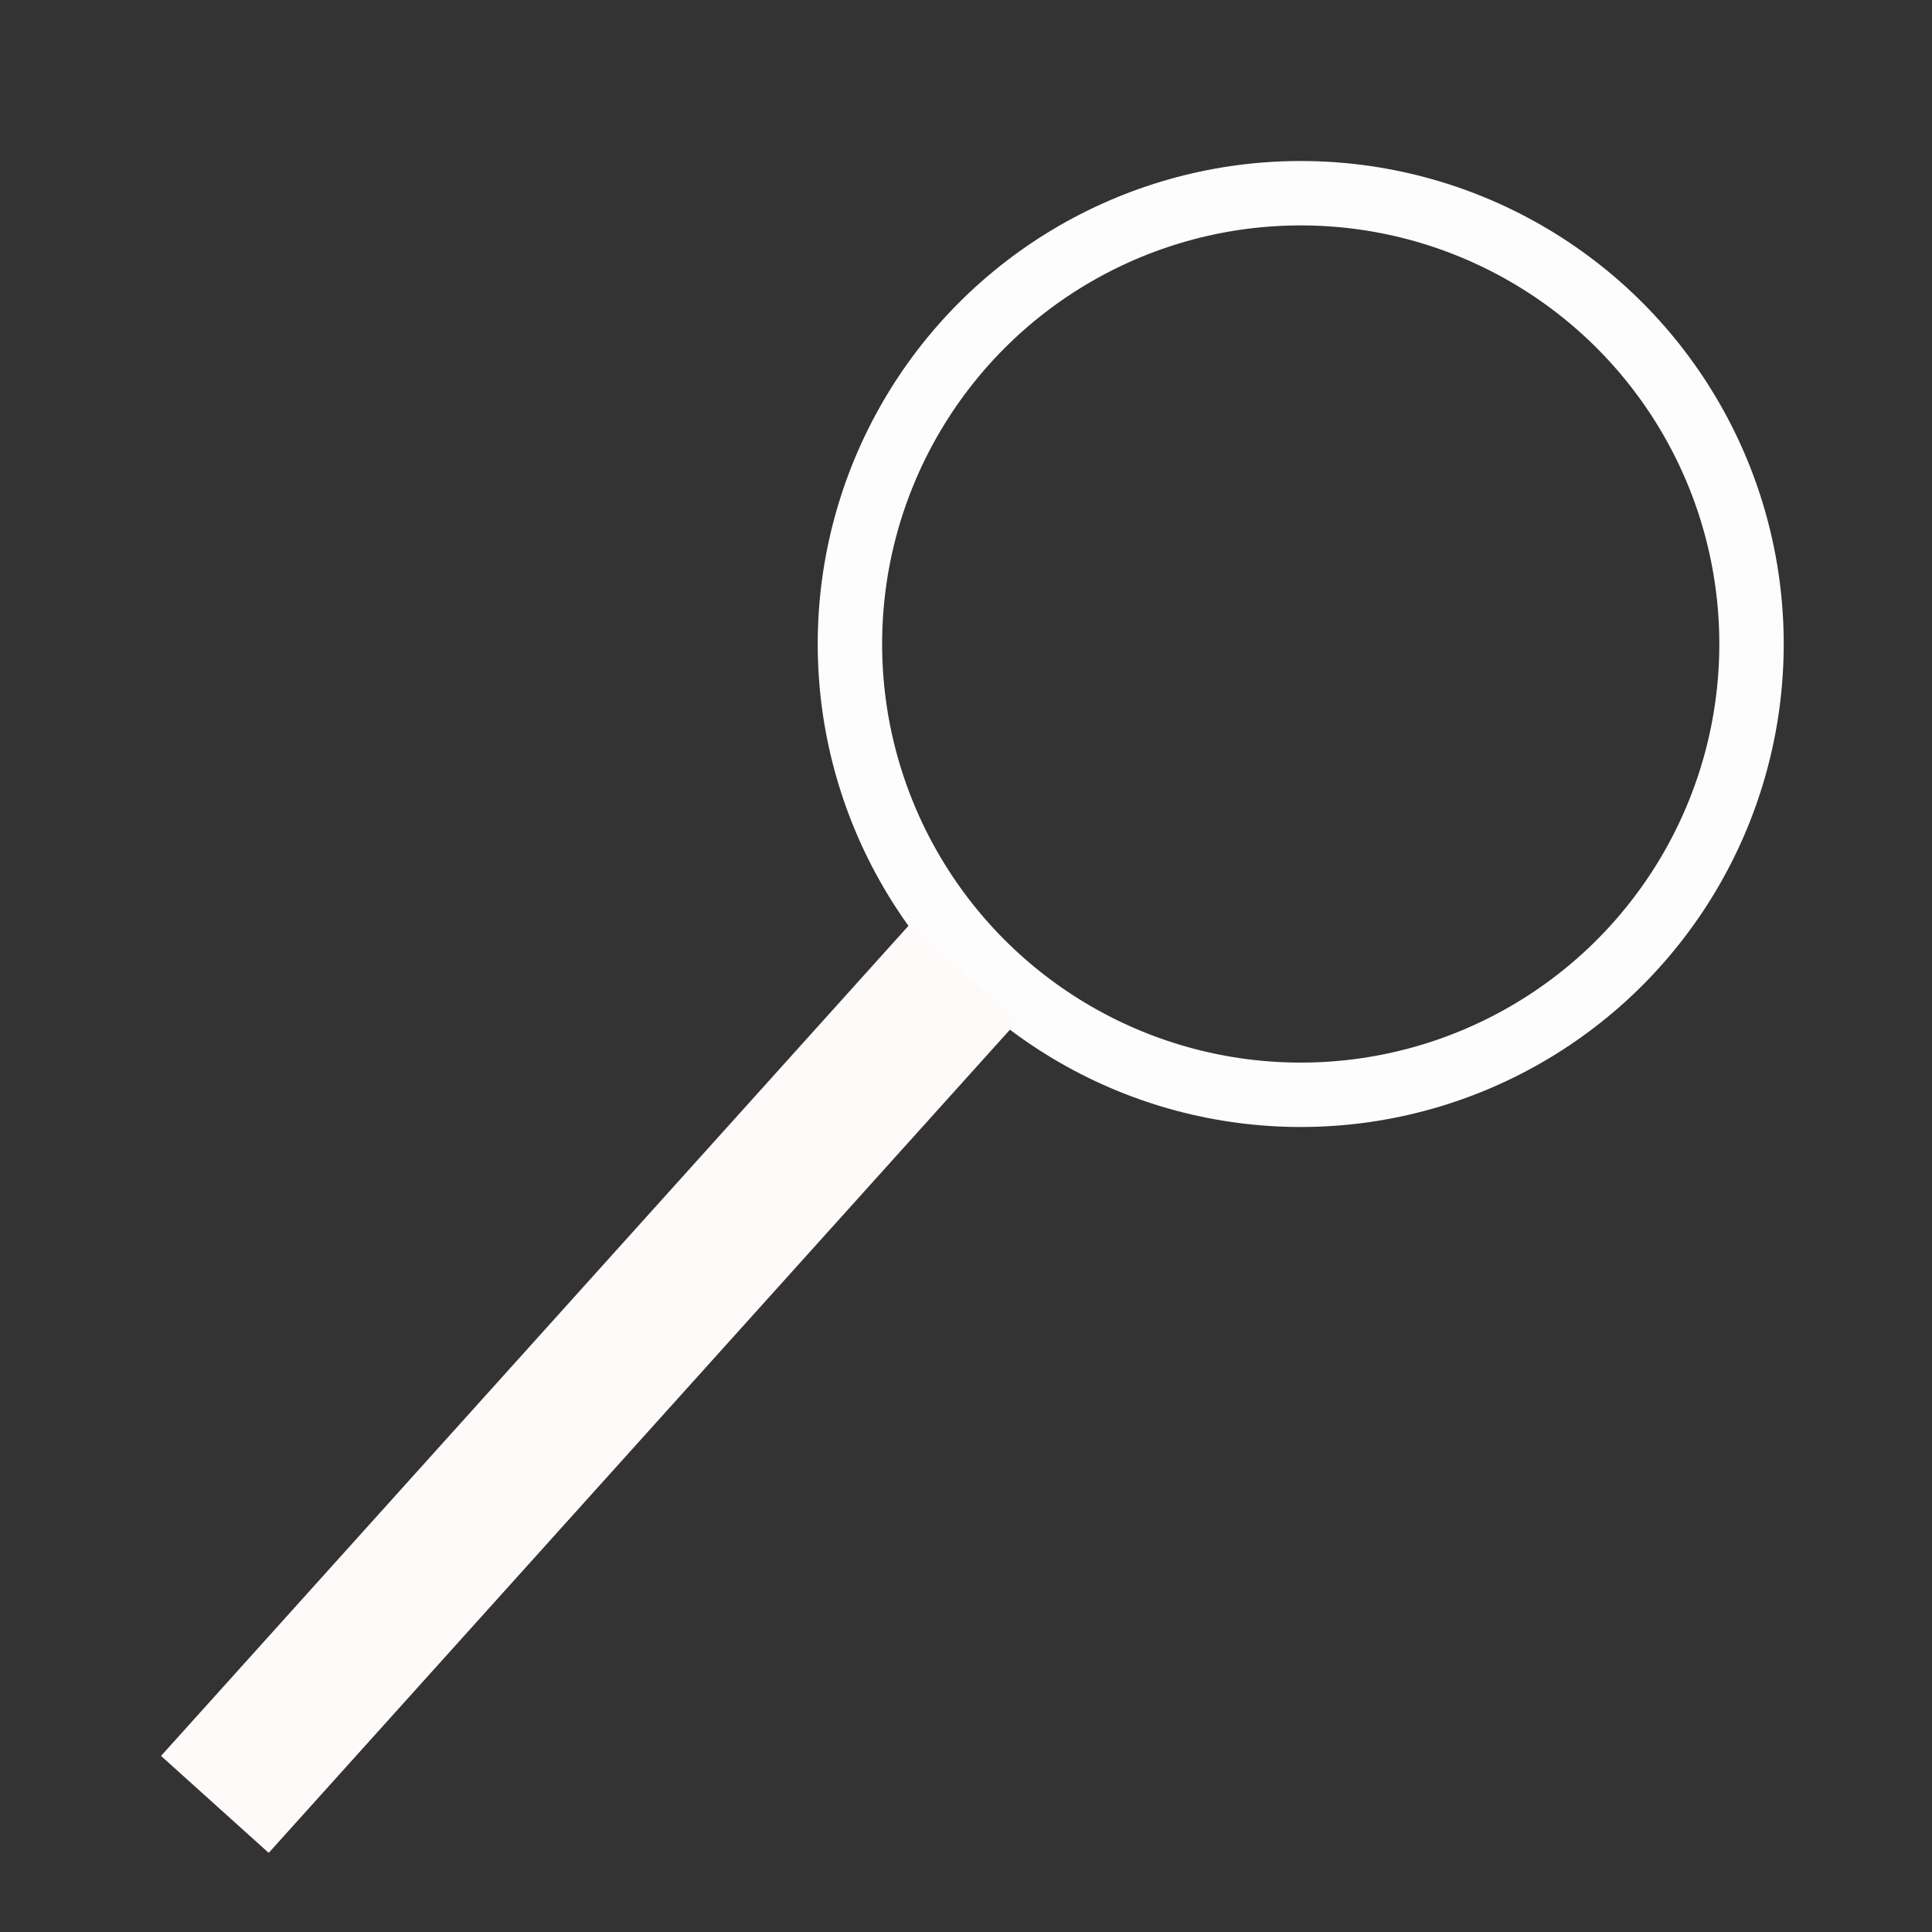 <svg width="12" height="12" viewBox="0 0 12 12" fill="none" xmlns="http://www.w3.org/2000/svg">
<rect x="0" y="0" width="12" height="12" fill="#333333" stroke="none"/>
<circle cx="8.079" cy="4" r="2.8" stroke="#FDFDFD" stroke-width="0.4"/>
<rect x="5.652" y="5.74" width="0.9" height="6.952" transform="rotate(42 5.652 5.74)" fill="#FFFAFA"/>
</svg>
